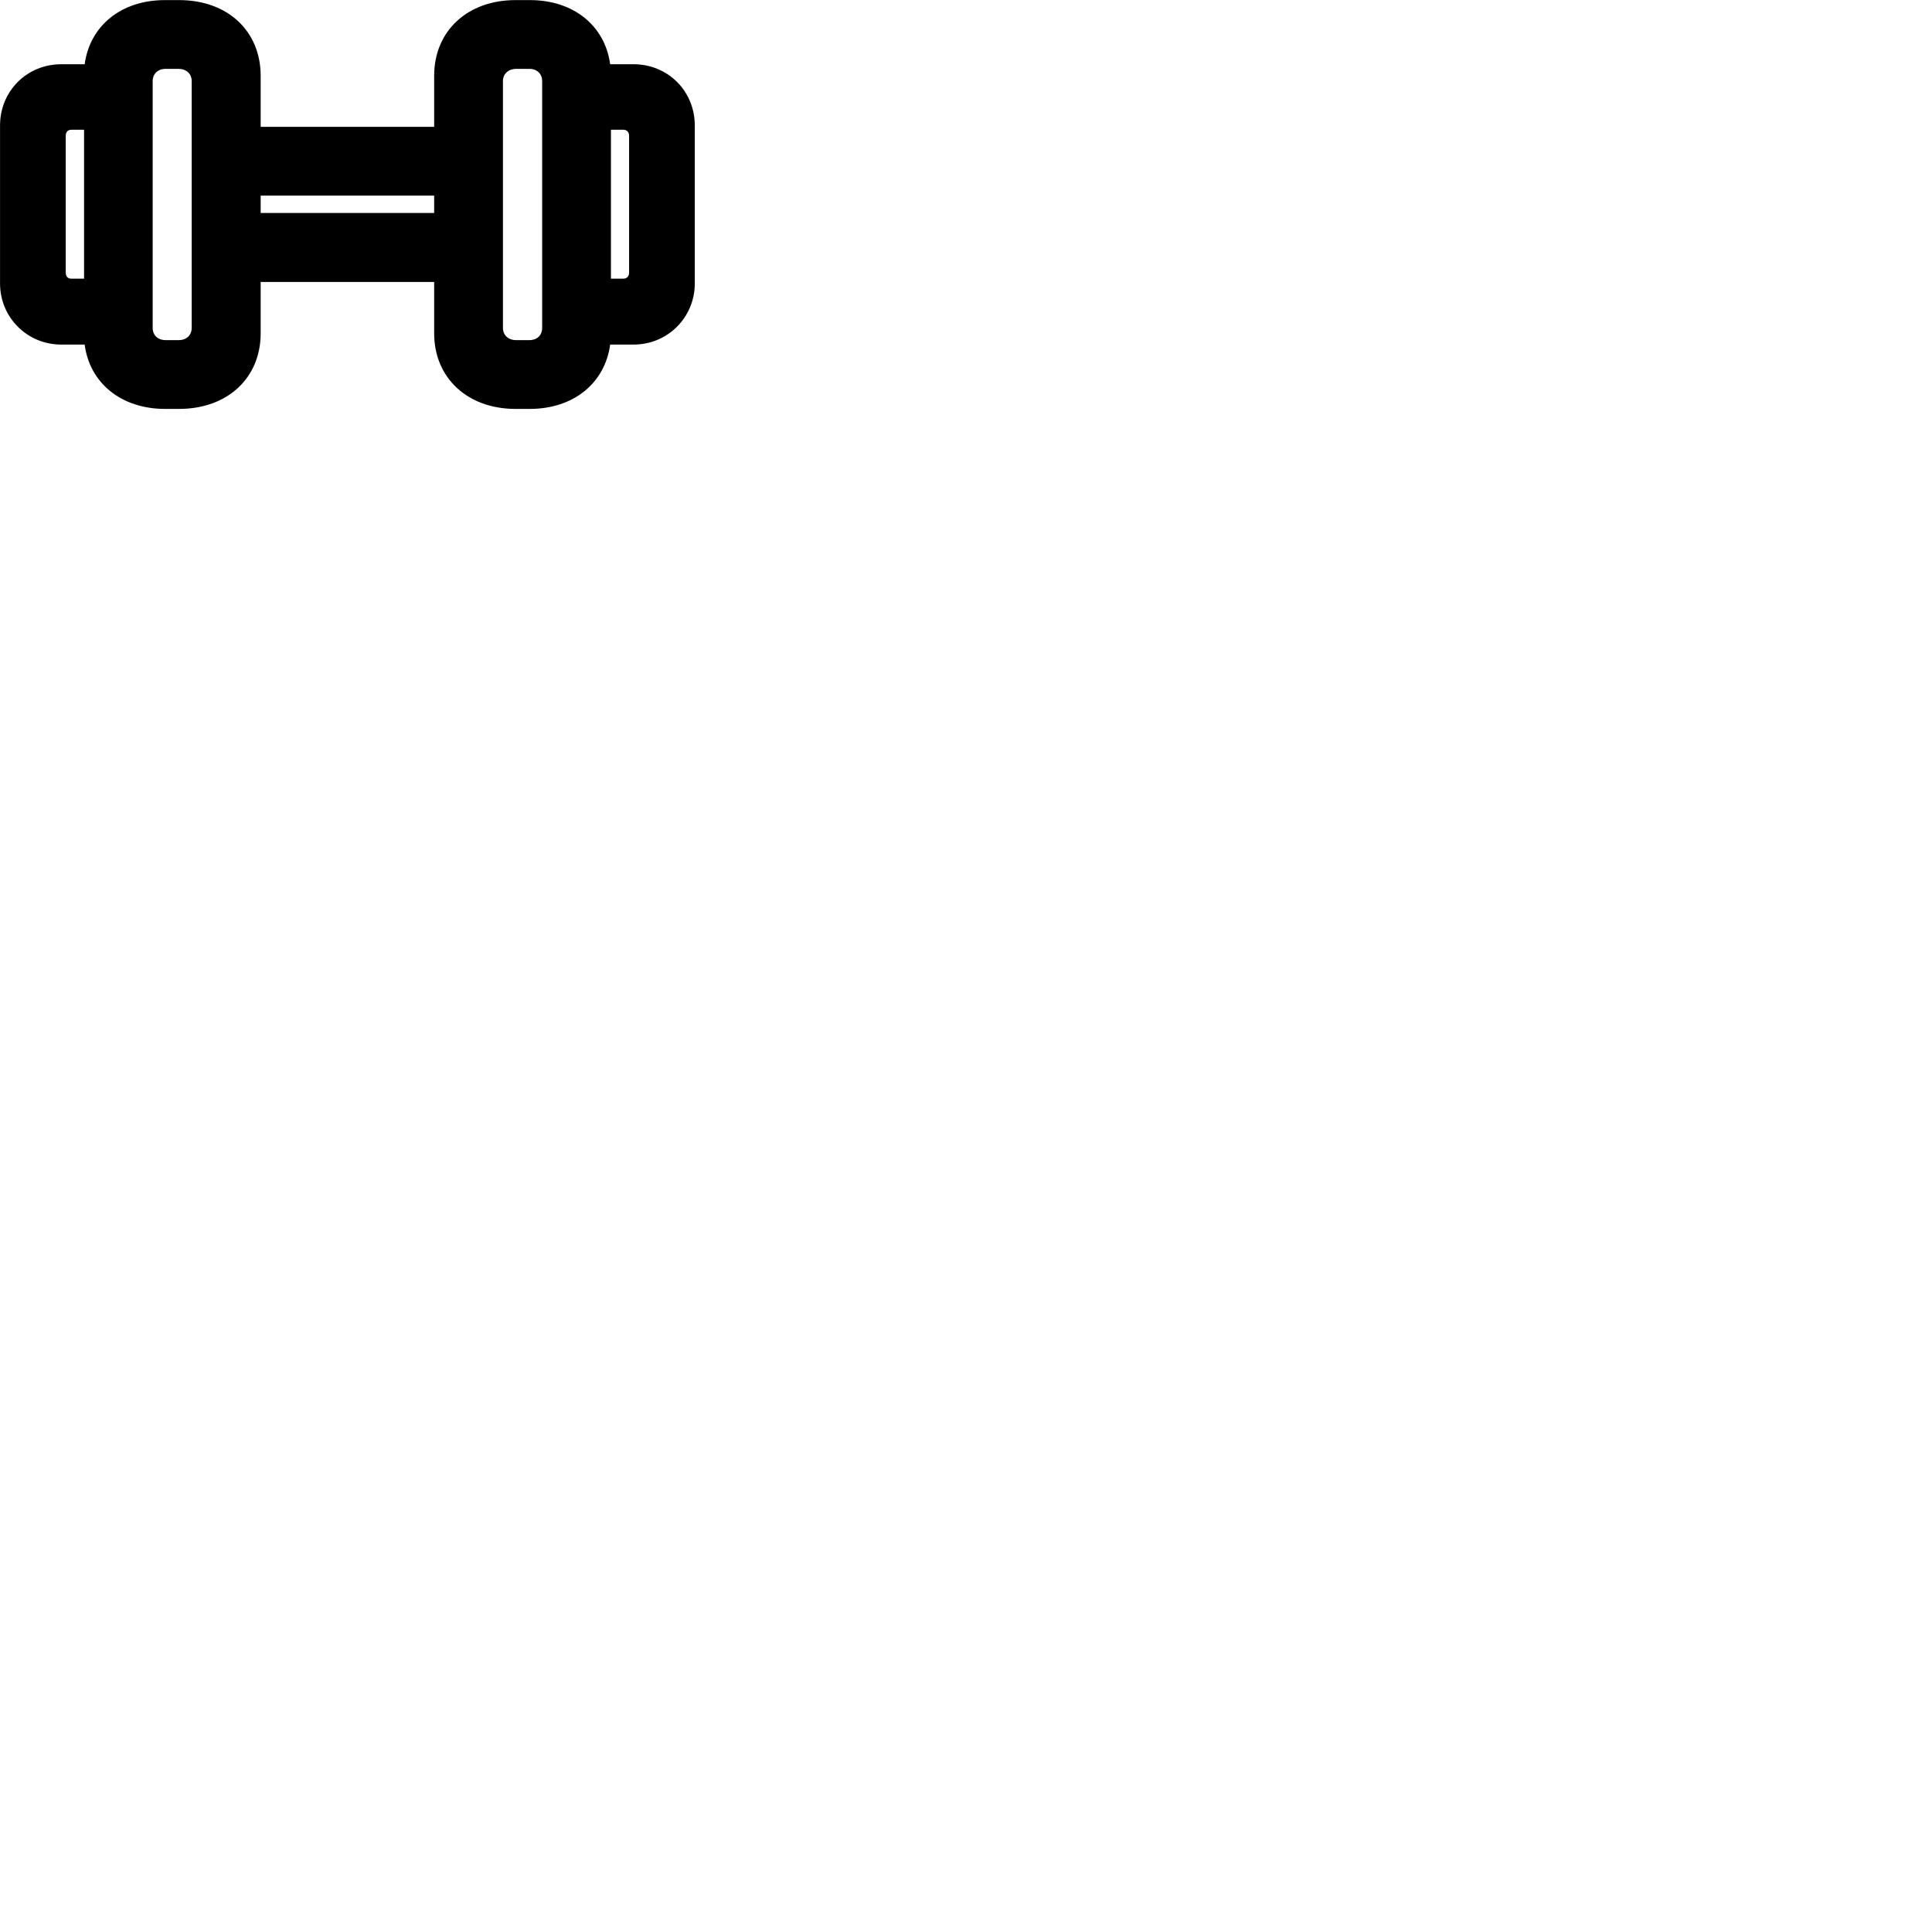
        <svg xmlns="http://www.w3.org/2000/svg" viewBox="0 0 100 100">
            <path d="M3.172 17.835H4.382C4.642 19.825 6.272 21.165 8.542 21.165H9.272C11.782 21.165 13.492 19.555 13.492 17.255V14.595H22.472V17.255C22.472 19.555 24.192 21.165 26.682 21.165H27.422C29.692 21.165 31.312 19.825 31.582 17.835H32.792C34.572 17.835 35.962 16.415 35.962 14.675V6.495C35.962 4.715 34.572 3.325 32.792 3.325H31.582C31.312 1.335 29.692 0.005 27.432 0.005H26.682C24.192 0.005 22.472 1.605 22.472 3.925V6.565H13.492V3.925C13.492 1.605 11.782 0.005 9.272 0.005H8.532C6.272 0.005 4.652 1.335 4.382 3.325H3.172C1.392 3.325 0.002 4.715 0.002 6.495V14.675C0.002 16.415 1.392 17.835 3.172 17.835ZM8.582 17.605C8.172 17.605 7.902 17.355 7.902 16.965V4.195C7.902 3.825 8.172 3.565 8.562 3.565H9.242C9.652 3.565 9.922 3.825 9.922 4.195V16.965C9.922 17.355 9.652 17.605 9.242 17.605ZM26.722 17.605C26.312 17.605 26.032 17.355 26.032 16.965V4.195C26.032 3.825 26.312 3.565 26.722 3.565H27.402C27.802 3.565 28.062 3.825 28.062 4.195V16.965C28.062 17.355 27.802 17.605 27.392 17.605ZM32.252 6.715C32.452 6.715 32.562 6.835 32.562 7.035V14.105C32.562 14.305 32.452 14.425 32.252 14.425H31.622V6.715ZM3.702 14.425C3.502 14.425 3.402 14.305 3.402 14.105V7.035C3.402 6.835 3.502 6.715 3.702 6.715H4.352V14.425ZM13.492 11.025V10.125H22.472V11.025Z" />
        </svg>
    